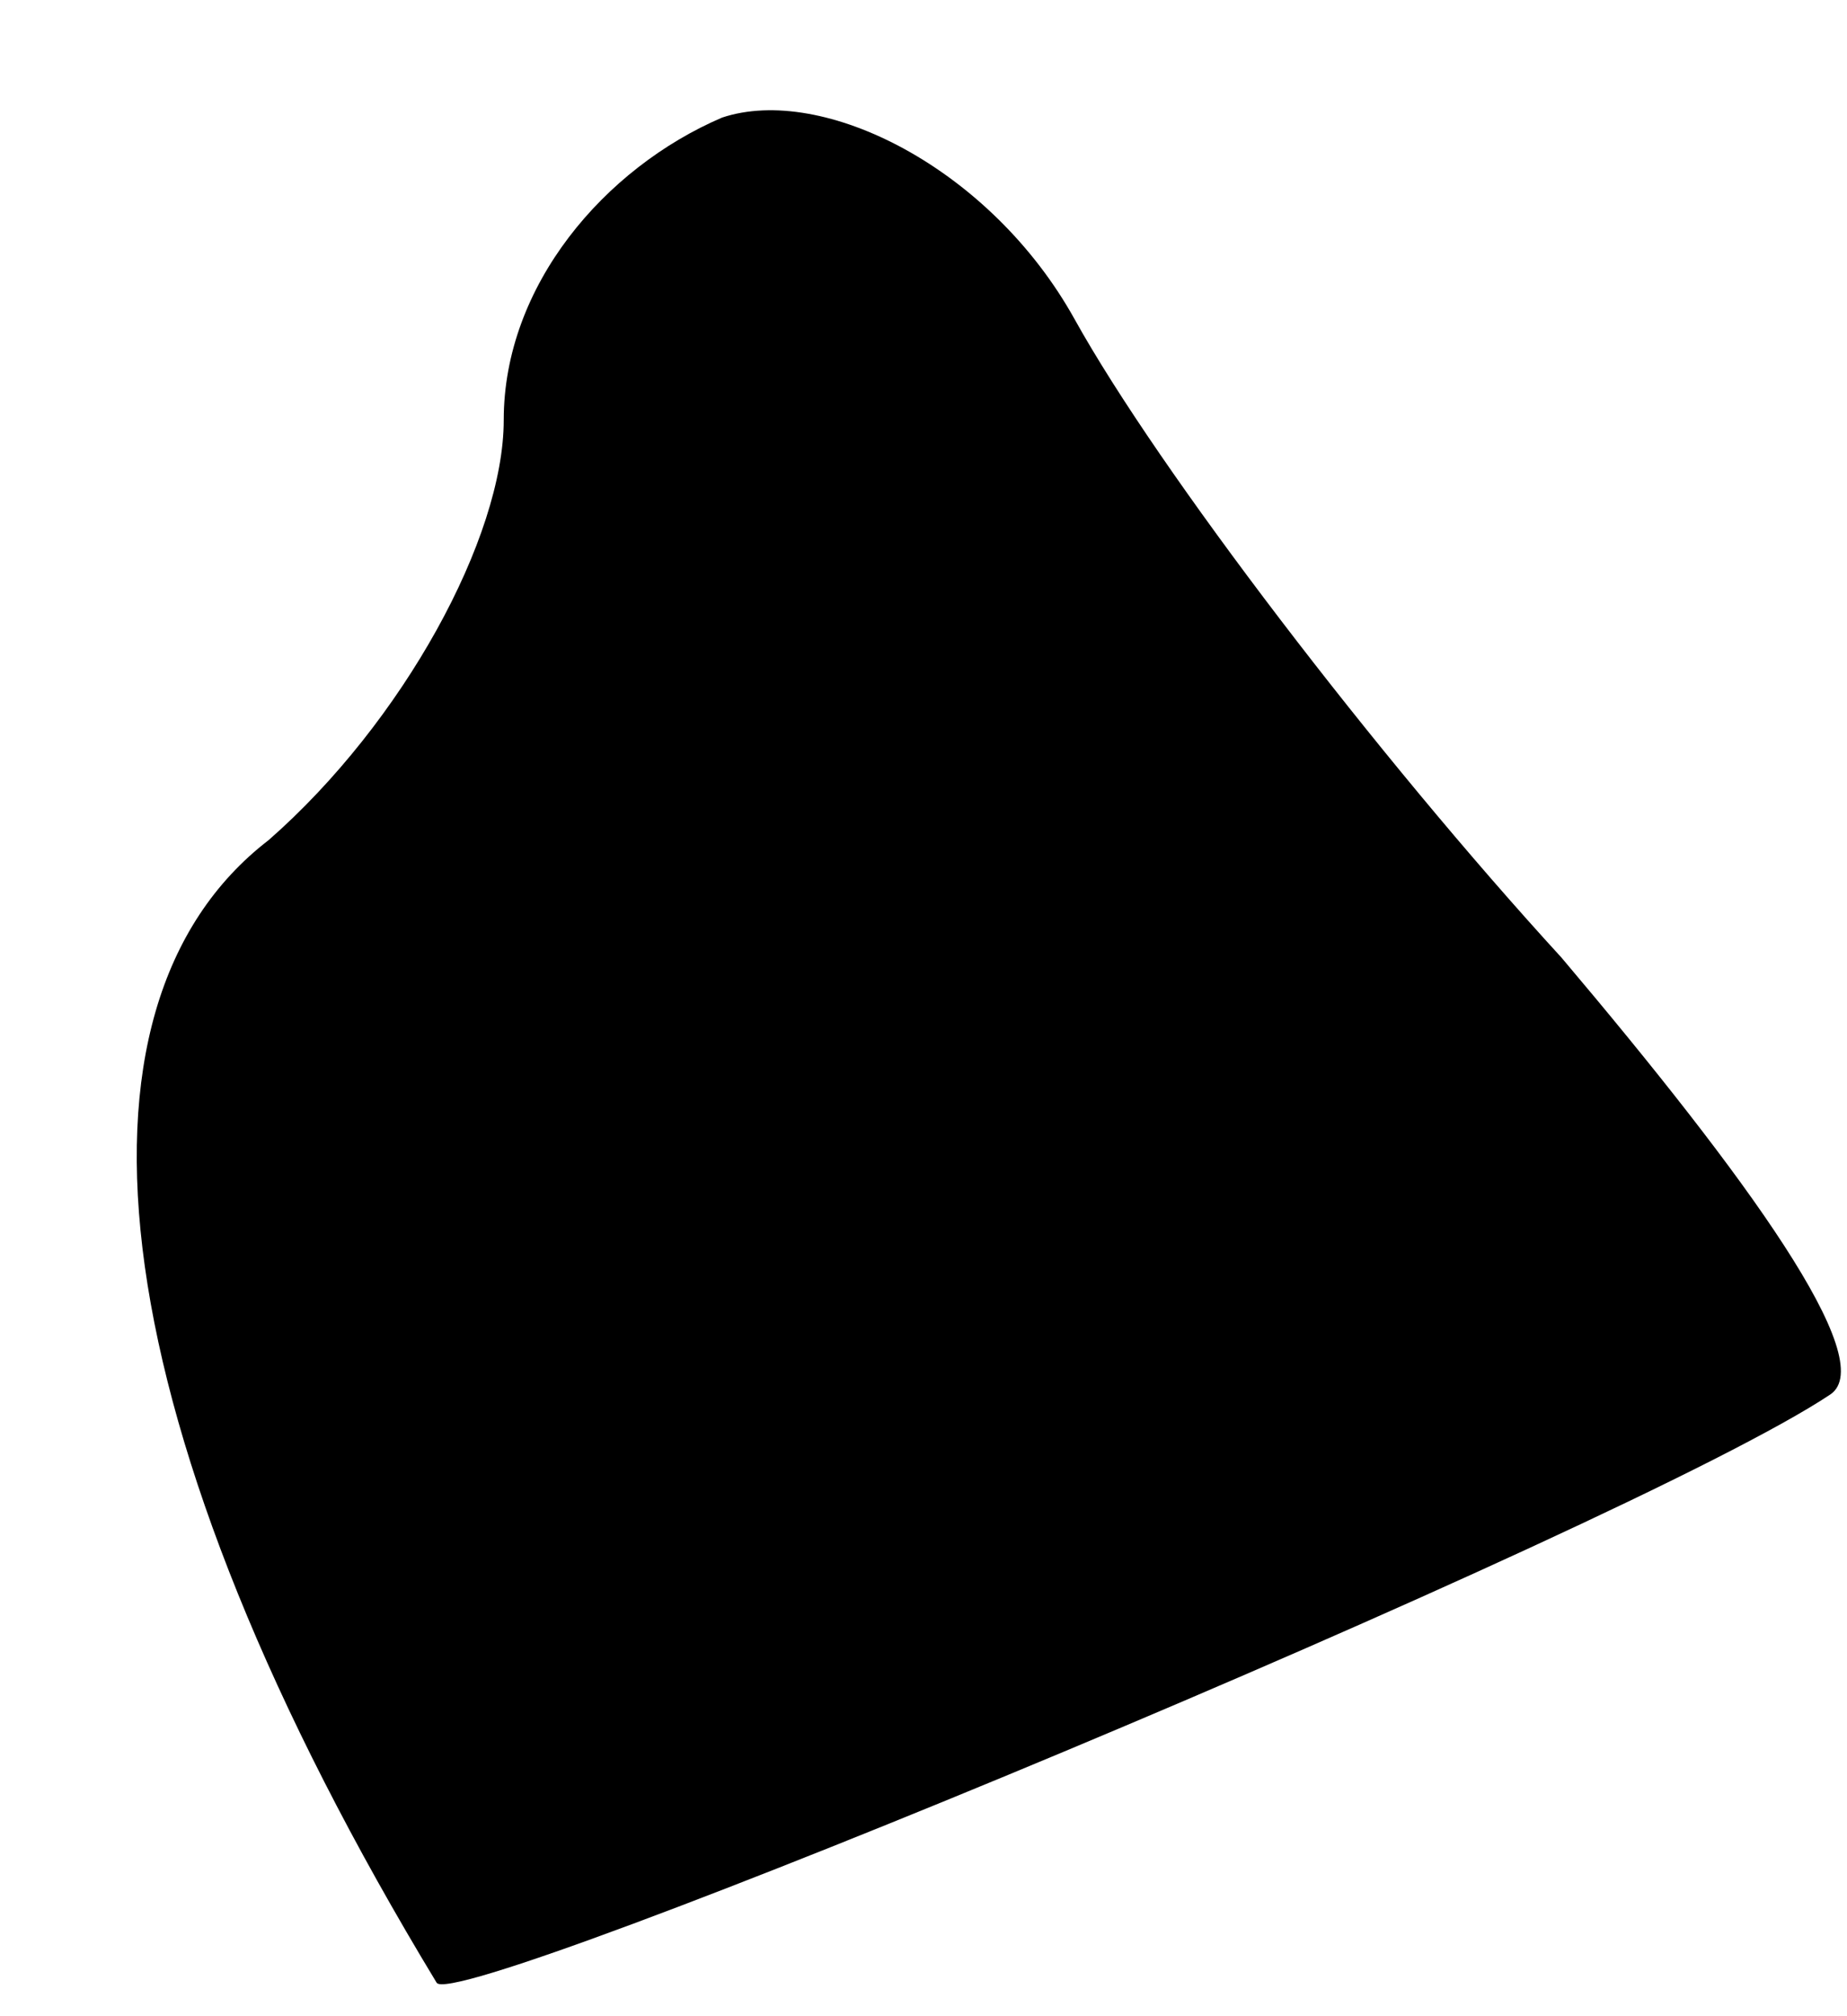 <?xml version="1.0" standalone="no"?>
<!DOCTYPE svg PUBLIC "-//W3C//DTD SVG 20010904//EN"
 "http://www.w3.org/TR/2001/REC-SVG-20010904/DTD/svg10.dtd">
<svg version="1.0" xmlns="http://www.w3.org/2000/svg"
 width="11pt" height="12pt" viewBox="0 0 11 12"
 preserveAspectRatio="xMidYMid meet">
<g transform="translate(0,12) scale(0.1,-0.1)"
fill="#000000" stroke="none">
<path fill="#000000" stroke="none" d="M43 113 c-7 -3 -13 -10 -13 -18 0 -7
-6 -18 -14 -25 -13 -10 -10 -35 10 -68 1 -2 71 27 83 35 3 2 -5 13 -16 26 -11
12 -24 29 -29 38 -5 9 -15 14 -21 12z"/>
</g>
</svg>
